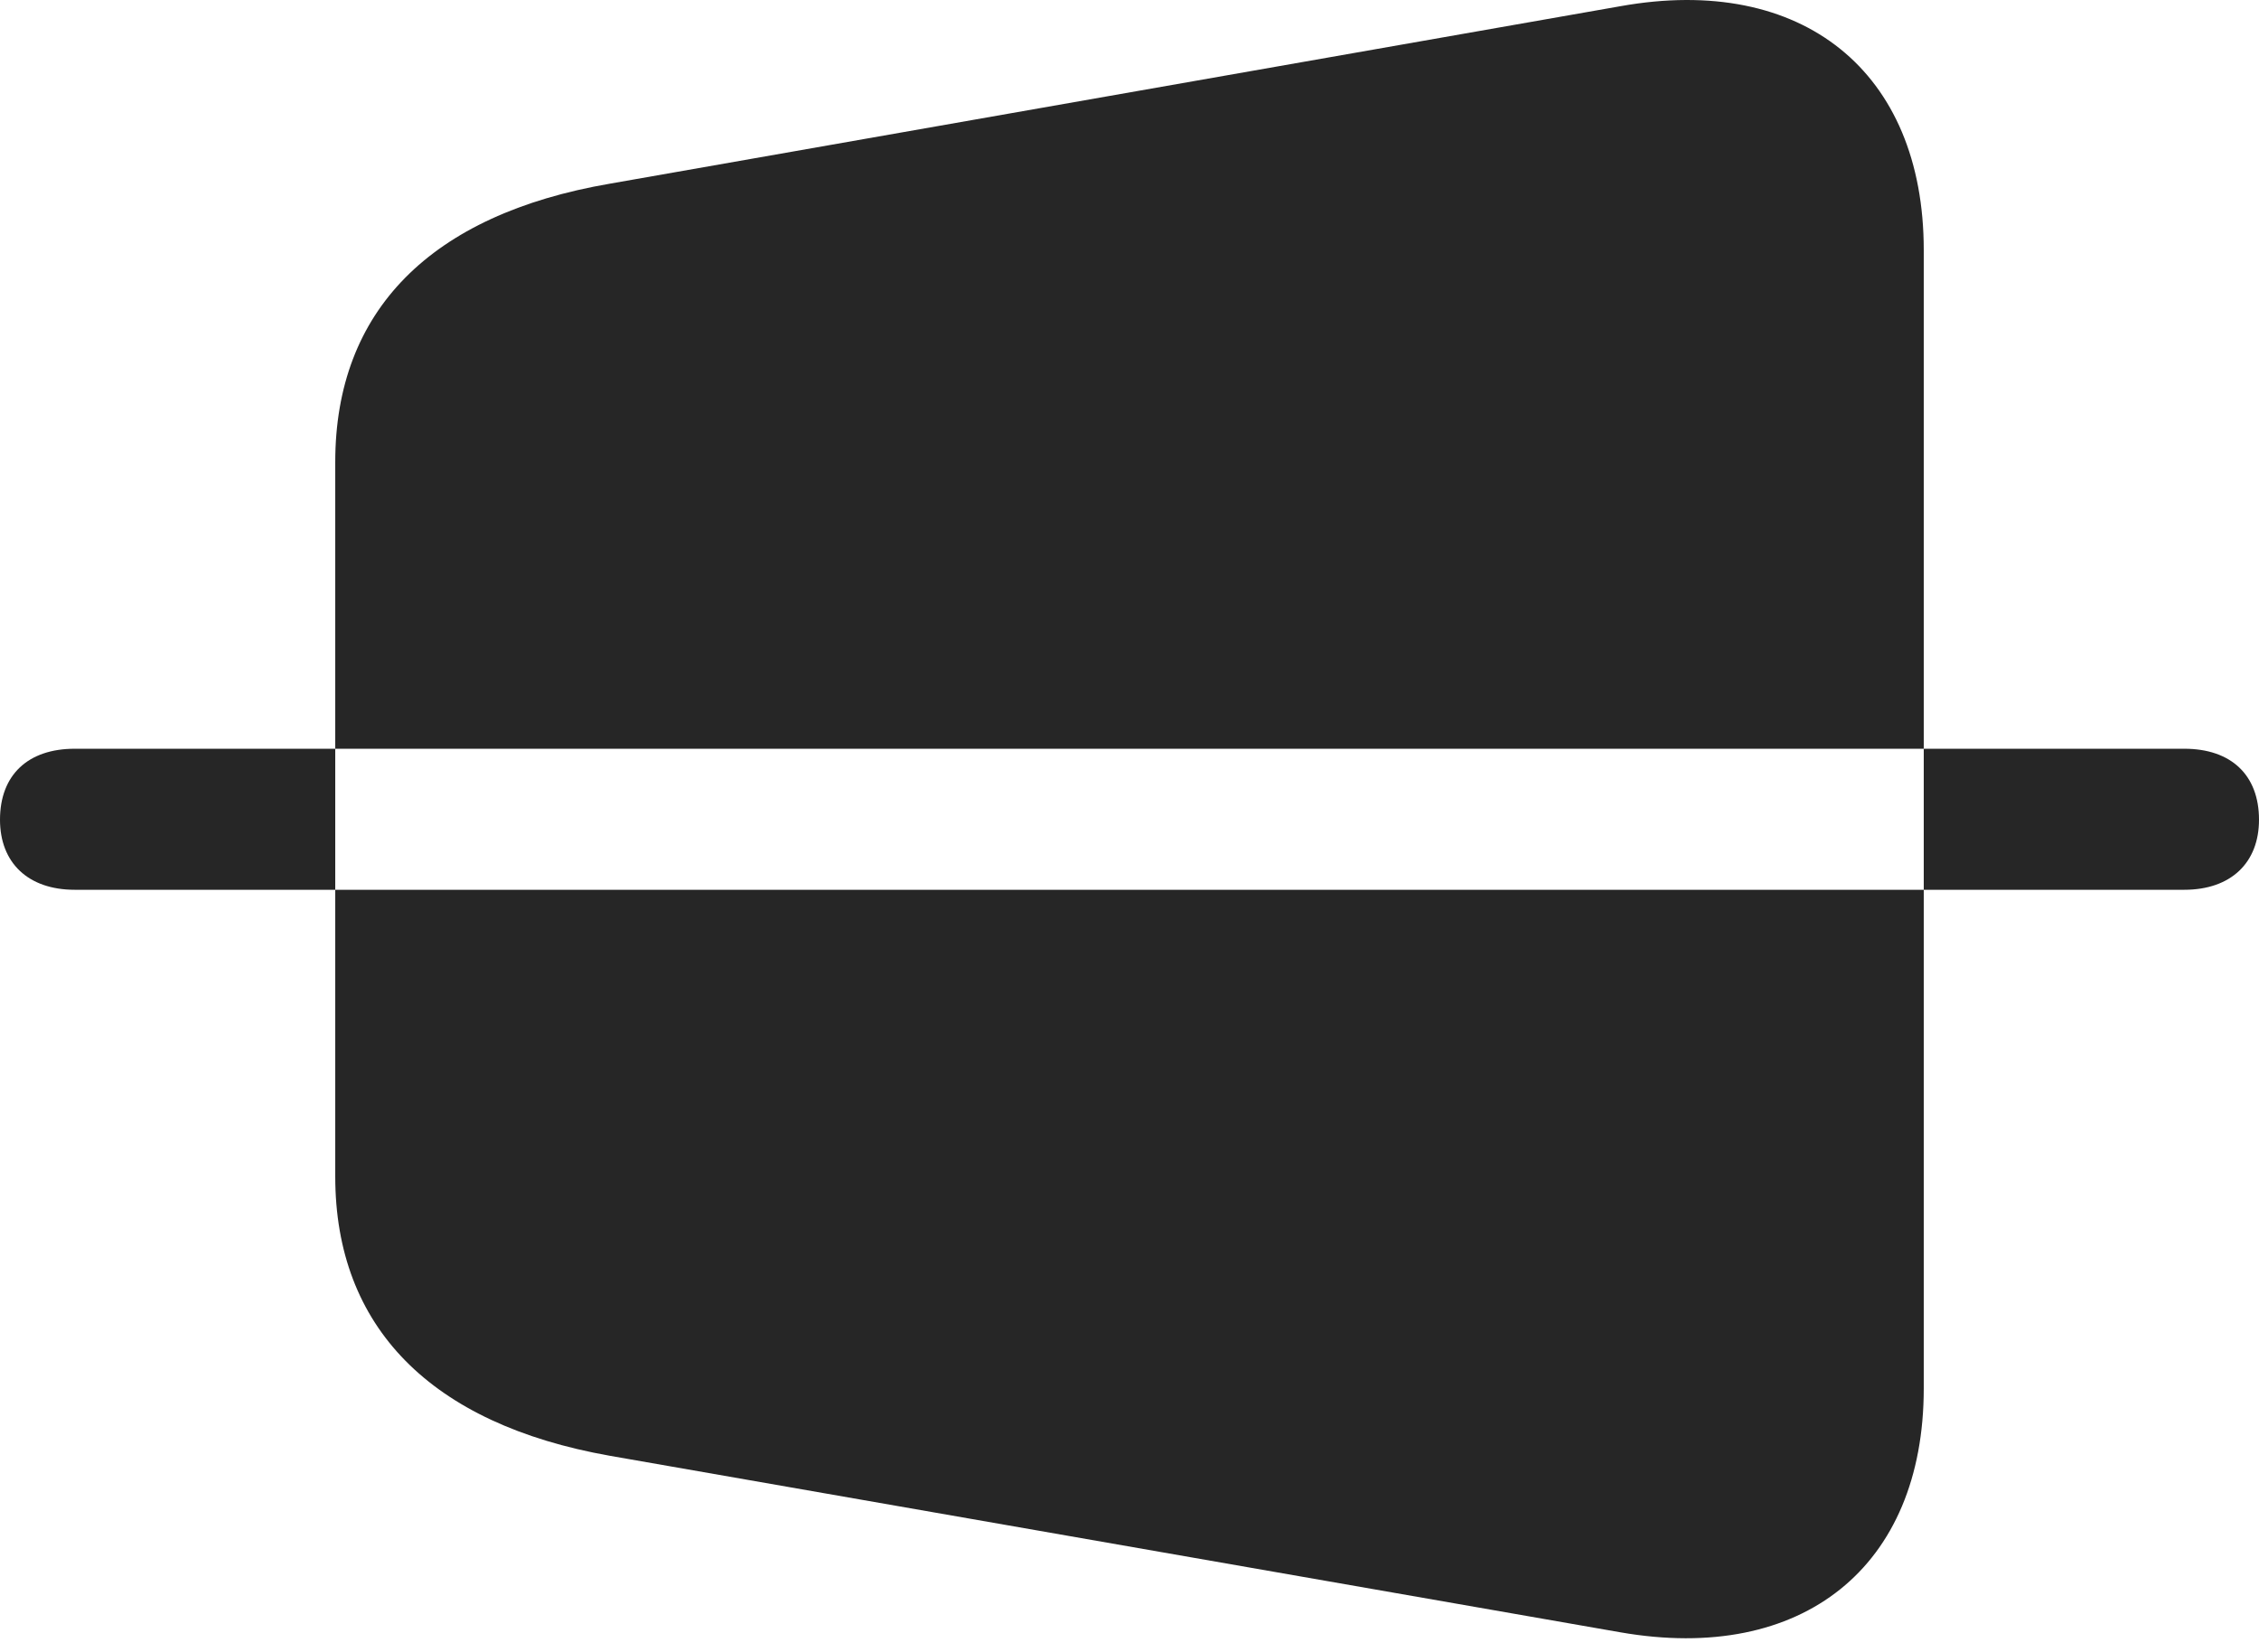 <?xml version="1.0" encoding="UTF-8"?>
<!--Generator: Apple Native CoreSVG 232.5-->
<!DOCTYPE svg
PUBLIC "-//W3C//DTD SVG 1.1//EN"
       "http://www.w3.org/Graphics/SVG/1.1/DTD/svg11.dtd">
<svg version="1.1" xmlns="http://www.w3.org/2000/svg" xmlns:xlink="http://www.w3.org/1999/xlink" width="118.115" height="86.345">
 <g>
  <rect height="86.345" opacity="0" width="118.115" x="0" y="0"/>
  <path d="M31.885 76.107L84.717 85.335C94.238 86.996 100.586 81.918 100.586 72.591L100.586 13.07C100.586 3.744 94.238-1.383 84.717 0.326L31.885 9.603C22.51 11.214 17.529 16.244 17.529 24.154L17.529 61.507C17.529 69.369 22.51 74.447 31.885 76.107ZM3.906 46.517C1.465 46.517 0 45.101 0 42.855C0 40.511 1.465 39.144 3.906 39.144L114.209 39.144C116.65 39.144 118.115 40.511 118.115 42.855C118.115 45.101 116.65 46.517 114.209 46.517Z" fill="#000000" fill-opacity="0.85"/>
 </g>
</svg>
